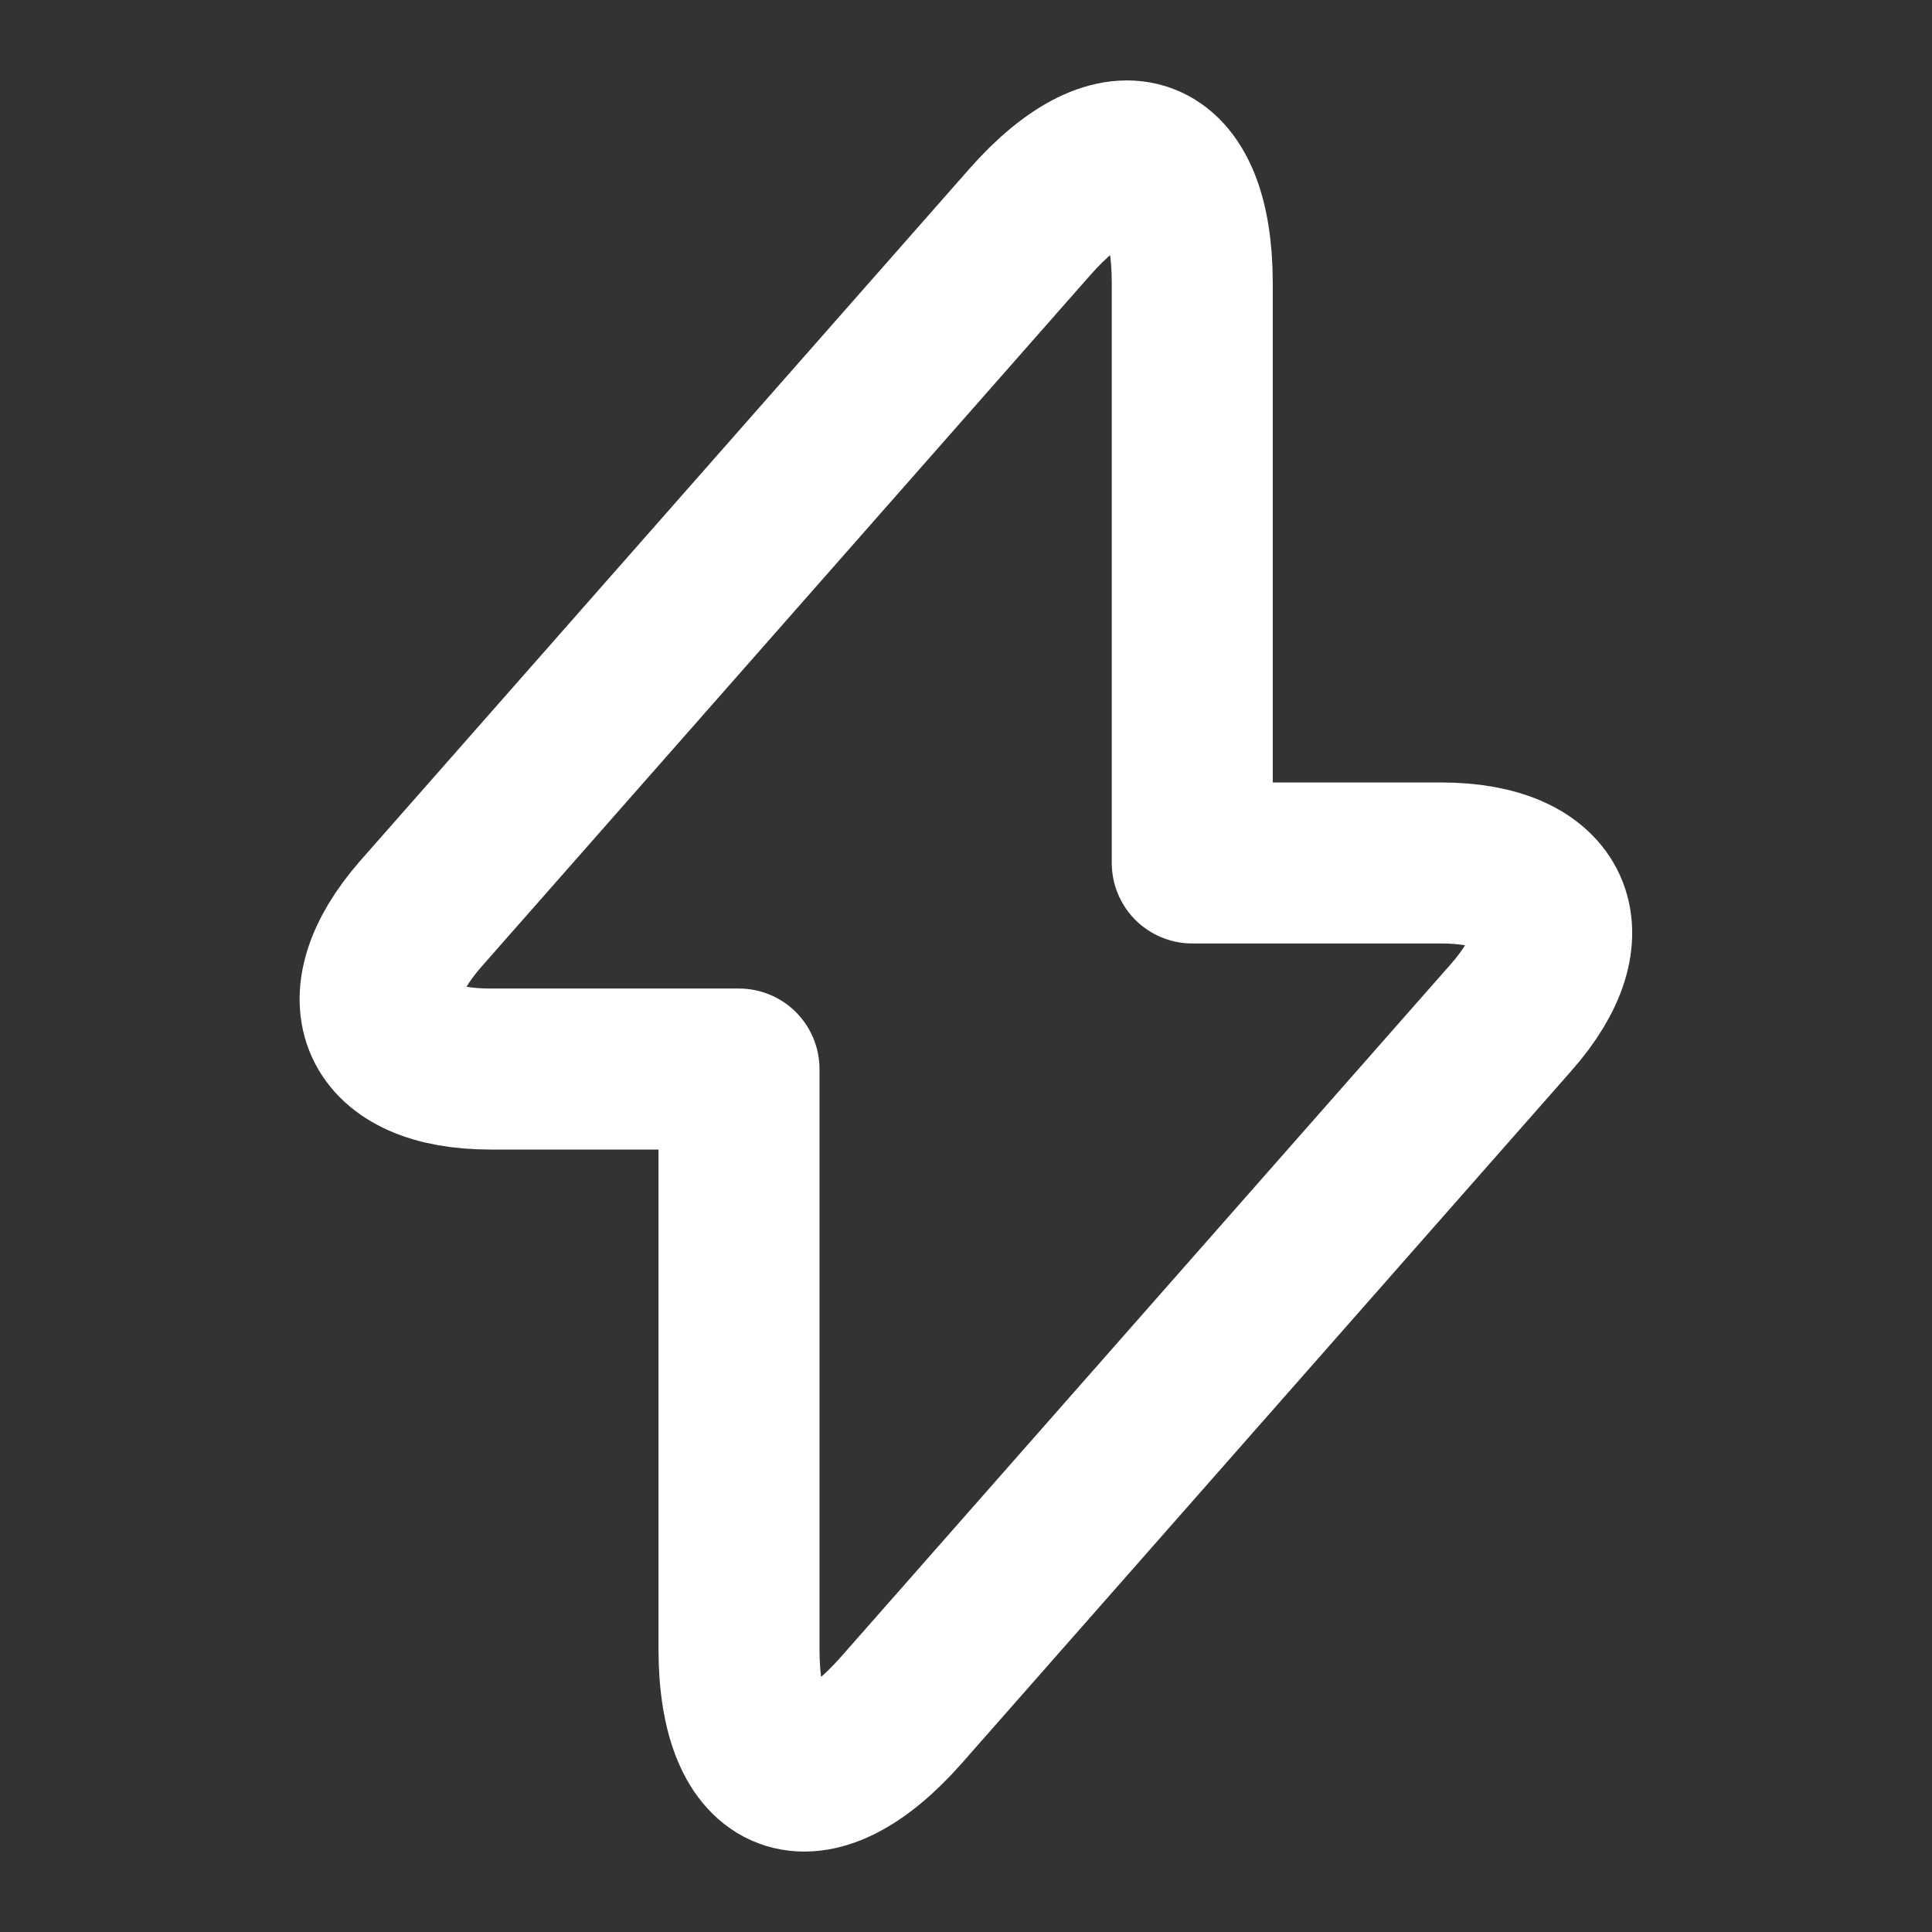 <svg width="18" height="18" viewBox="0 0 18 18" fill="none" xmlns="http://www.w3.org/2000/svg">
    <rect x="0" y="0" width="18" height="18" fill="#333333" stroke="none"/>
    <path
        d="M4.568 9.96H6.885V15.36C6.885 16.62 7.568 16.875 8.4 15.93L14.078 9.48C14.775 8.692 14.483 8.04 13.425 8.04H11.108V2.64C11.108 1.38 10.425 1.125 9.593 2.07L3.915 8.52C3.225 9.315 3.518 9.96 4.568 9.96Z"
        stroke="white" stroke-width="1.5" stroke-miterlimit="10" stroke-linecap="round" stroke-linejoin="round" />
</svg>
